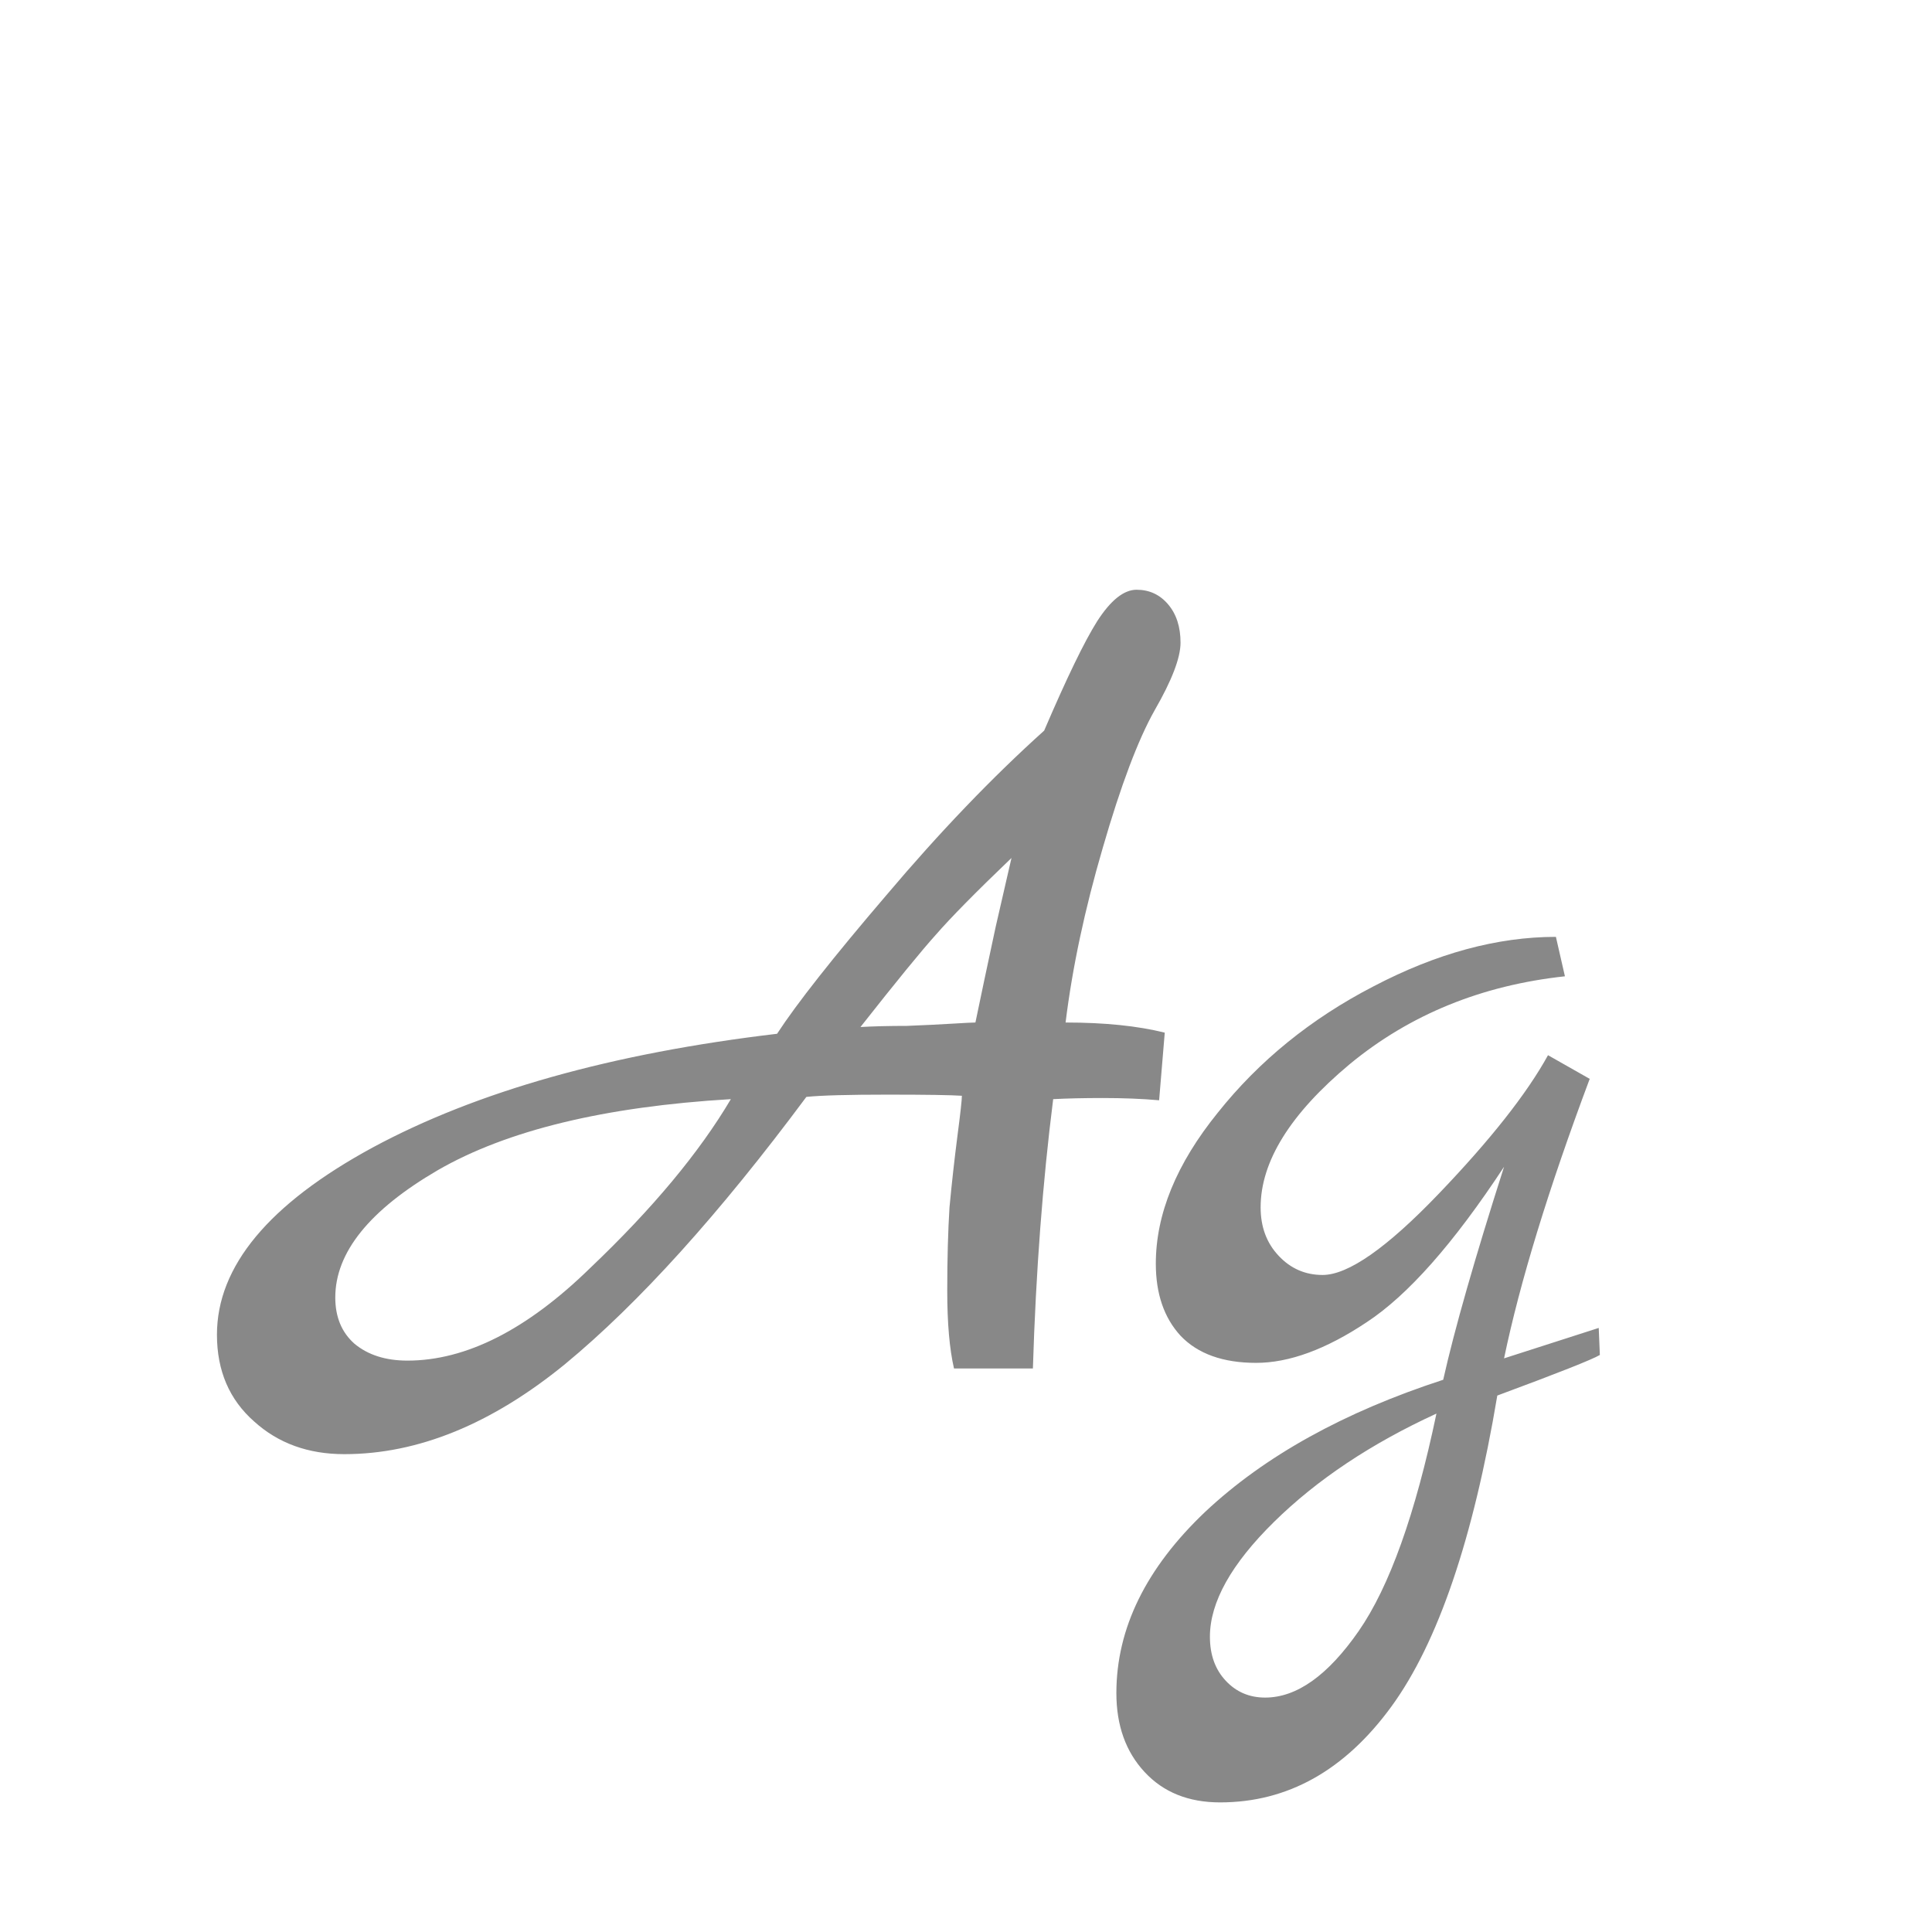 <svg width="24" height="24" viewBox="0 0 24 24" fill="none" xmlns="http://www.w3.org/2000/svg">
<path d="M14.469 12.828L14.399 13.668C14.184 13.649 13.951 13.64 13.699 13.64C13.457 13.64 13.251 13.645 13.083 13.654C12.953 14.681 12.868 15.796 12.831 17H11.851C11.795 16.757 11.767 16.435 11.767 16.034C11.767 15.633 11.777 15.287 11.795 14.998C11.823 14.699 11.856 14.405 11.893 14.116C11.931 13.827 11.949 13.659 11.949 13.612C11.819 13.603 11.511 13.598 11.025 13.598C10.54 13.598 10.204 13.607 10.017 13.626C8.935 15.082 7.936 16.188 7.021 16.944C6.107 17.691 5.192 18.064 4.277 18.064C3.829 18.064 3.456 17.929 3.157 17.658C2.849 17.387 2.695 17.028 2.695 16.58C2.695 15.731 3.339 14.956 4.627 14.256C5.925 13.556 7.6 13.085 9.653 12.842C9.896 12.469 10.348 11.895 11.011 11.12C11.674 10.336 12.327 9.655 12.971 9.076C13.251 8.423 13.47 7.97 13.629 7.718C13.797 7.457 13.96 7.326 14.119 7.326C14.278 7.326 14.409 7.387 14.511 7.508C14.614 7.629 14.665 7.788 14.665 7.984C14.665 8.171 14.558 8.451 14.343 8.824C14.138 9.188 13.923 9.757 13.699 10.532C13.475 11.297 13.321 12.021 13.237 12.702C13.723 12.702 14.133 12.744 14.469 12.828ZM7.329 15.754C8.104 15.017 8.687 14.317 9.079 13.654C7.511 13.747 6.298 14.041 5.439 14.536C4.59 15.031 4.165 15.558 4.165 16.118C4.165 16.361 4.245 16.552 4.403 16.692C4.571 16.832 4.791 16.902 5.061 16.902C5.789 16.902 6.545 16.519 7.329 15.754ZM12.117 12.702C12.182 12.385 12.267 11.988 12.369 11.512C12.481 11.027 12.546 10.742 12.565 10.658C12.117 11.087 11.805 11.405 11.627 11.61C11.45 11.806 11.137 12.189 10.689 12.758C10.848 12.749 11.039 12.744 11.263 12.744C11.496 12.735 11.688 12.725 11.837 12.716C11.986 12.707 12.08 12.702 12.117 12.702ZM19.86 16.496L19.874 16.832C19.78 16.888 19.356 17.056 18.6 17.336C18.301 19.119 17.862 20.407 17.284 21.2C16.705 21.993 15.996 22.39 15.156 22.39C14.764 22.39 14.451 22.264 14.218 22.012C13.984 21.76 13.868 21.433 13.868 21.032C13.868 20.229 14.236 19.478 14.974 18.778C15.711 18.087 16.696 17.541 17.928 17.14C18.068 16.515 18.32 15.633 18.684 14.494C18.058 15.446 17.489 16.09 16.976 16.426C16.472 16.762 16.014 16.93 15.604 16.93C15.193 16.93 14.88 16.818 14.666 16.594C14.46 16.37 14.358 16.071 14.358 15.698C14.358 15.082 14.614 14.457 15.128 13.822C15.641 13.178 16.285 12.655 17.06 12.254C17.844 11.843 18.6 11.638 19.328 11.638L19.44 12.128C18.404 12.24 17.512 12.604 16.766 13.22C16.028 13.836 15.66 14.429 15.66 14.998C15.66 15.241 15.734 15.441 15.884 15.6C16.033 15.759 16.215 15.838 16.43 15.838C16.747 15.838 17.228 15.502 17.872 14.83C18.516 14.158 18.968 13.584 19.23 13.108L19.748 13.402C19.234 14.774 18.88 15.931 18.684 16.874L19.86 16.496ZM17.844 17.56C17.032 17.933 16.36 18.381 15.828 18.904C15.296 19.427 15.03 19.903 15.03 20.332C15.03 20.556 15.095 20.738 15.226 20.878C15.356 21.018 15.52 21.088 15.716 21.088C16.108 21.088 16.495 20.813 16.878 20.262C17.26 19.711 17.582 18.811 17.844 17.56Z" fill="#888888"/>
</svg>

